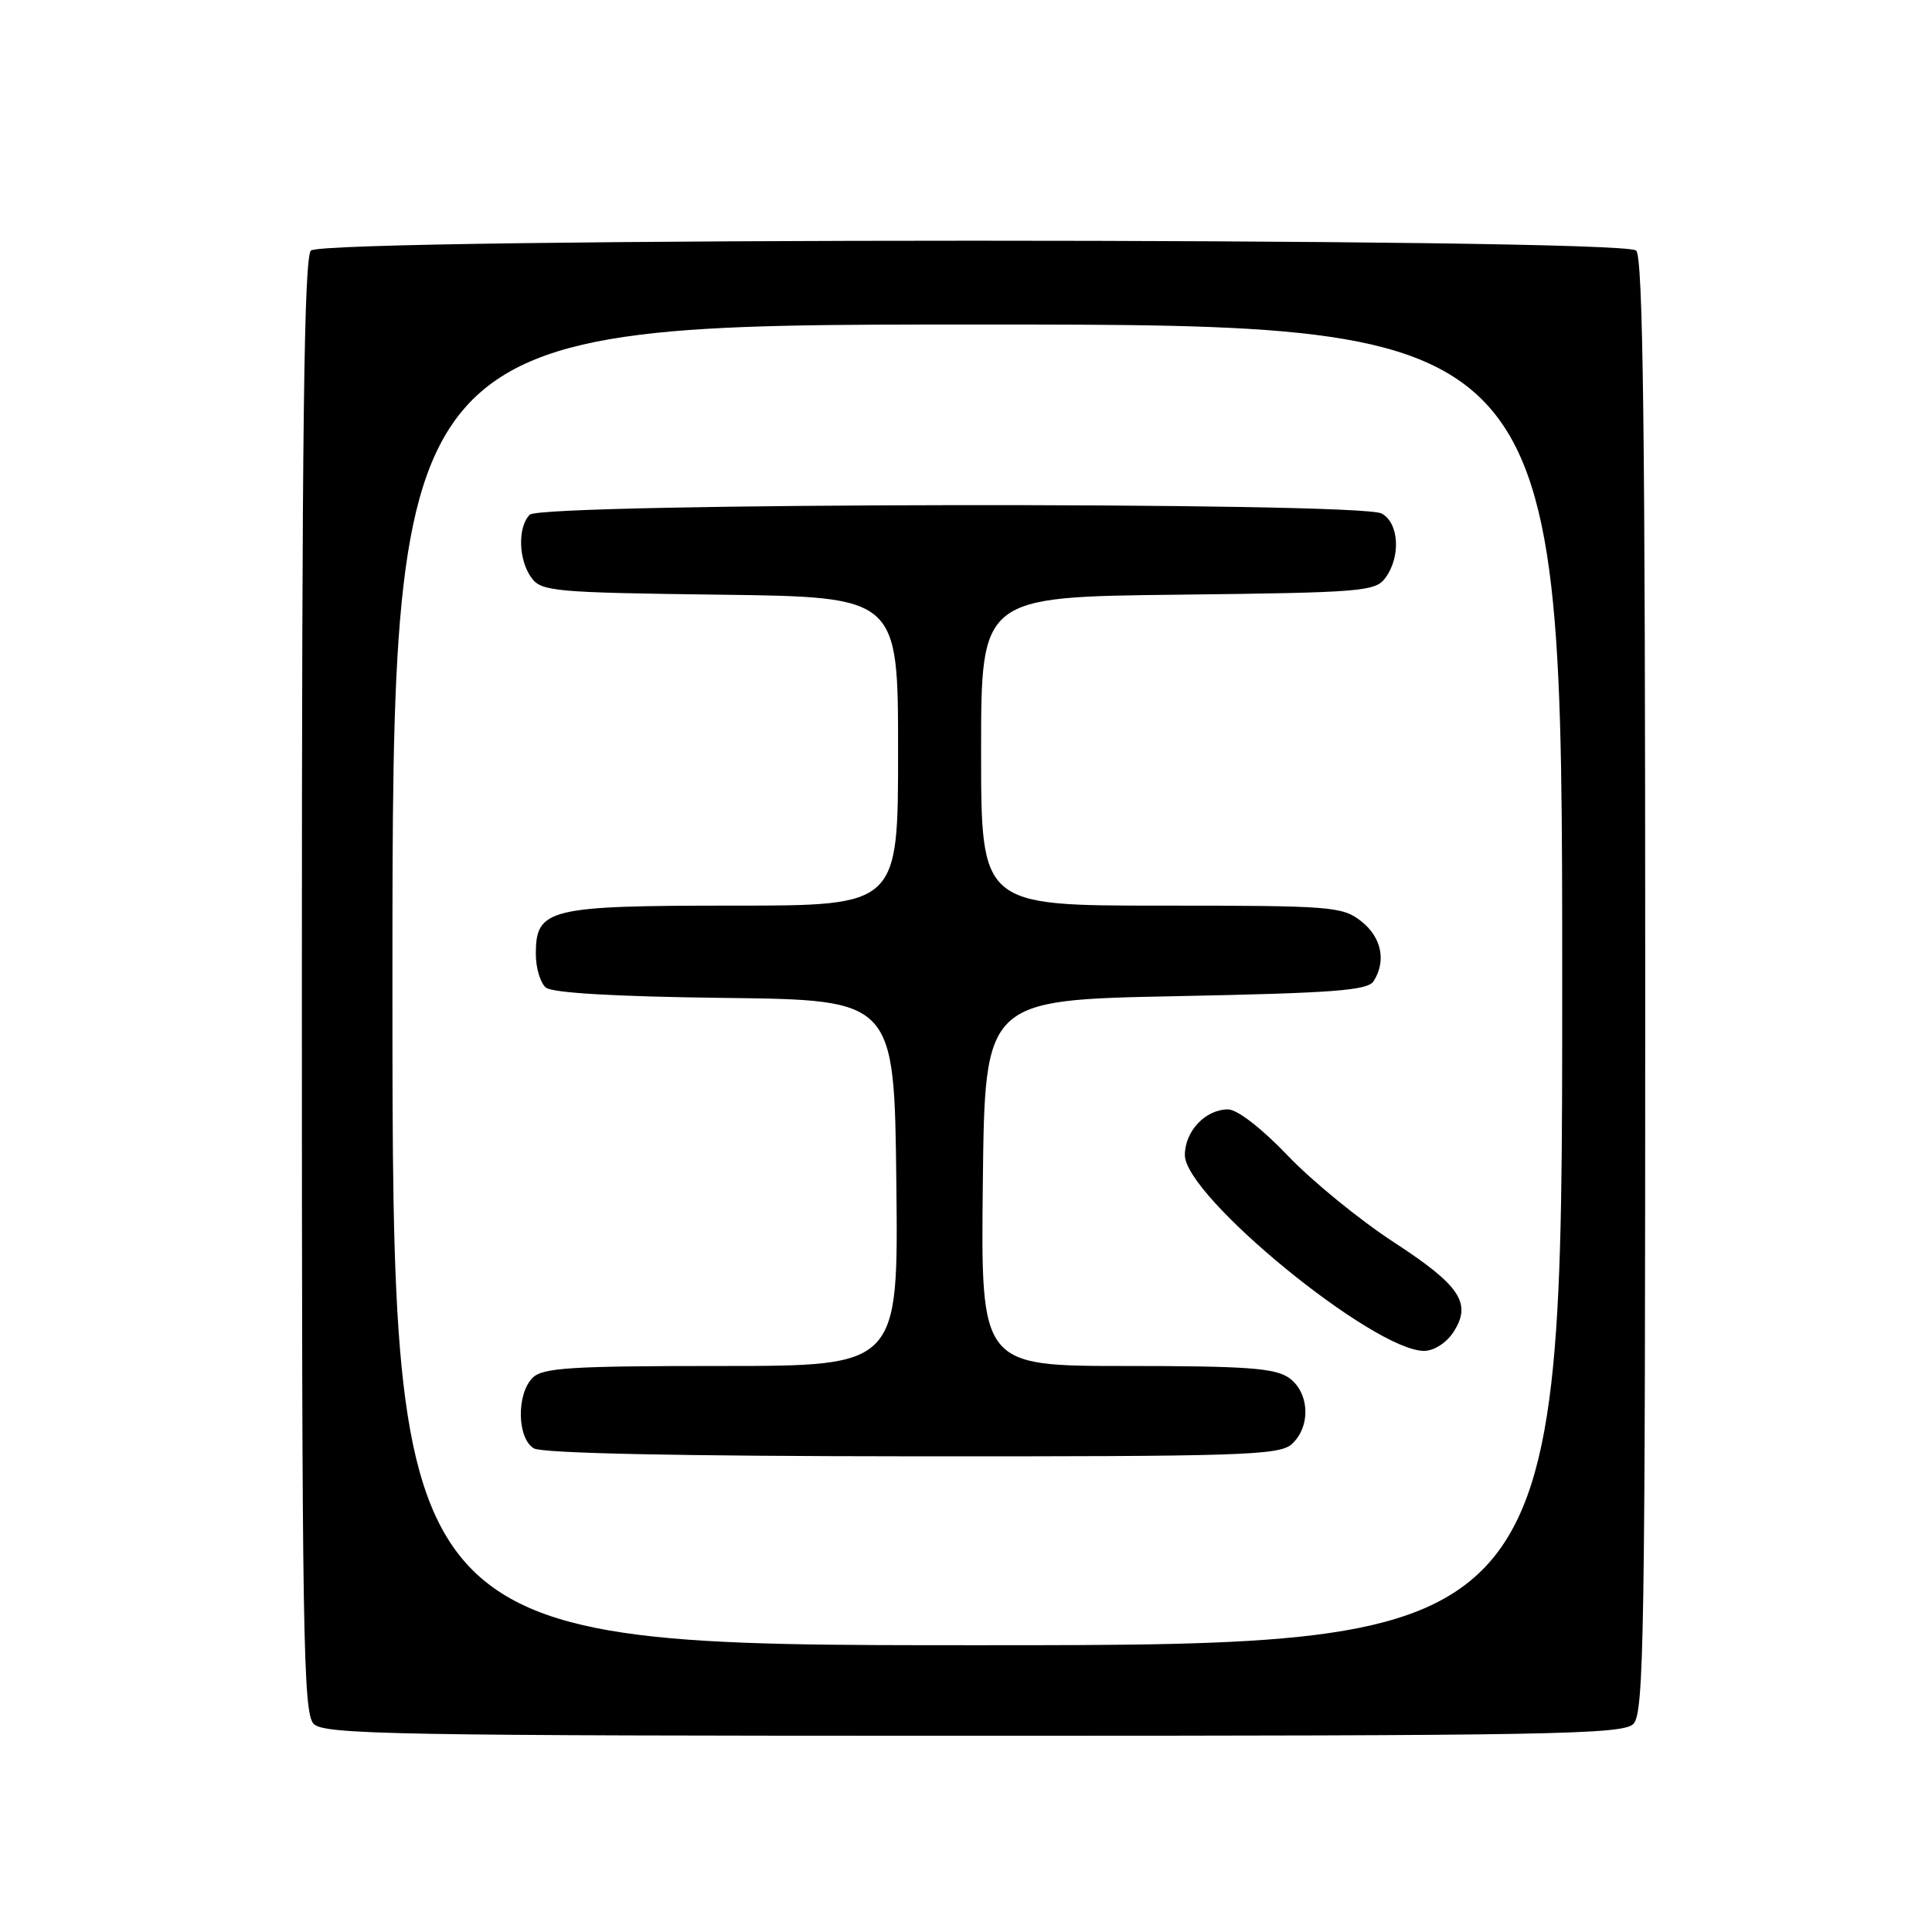 <?xml version="1.0" encoding="UTF-8" standalone="no"?>
<!DOCTYPE svg PUBLIC "-//W3C//DTD SVG 1.1//EN" "http://www.w3.org/Graphics/SVG/1.1/DTD/svg11.dtd" >
<svg xmlns="http://www.w3.org/2000/svg" xmlns:xlink="http://www.w3.org/1999/xlink" version="1.1" viewBox="0 0 256 256">
 <g >
 <path fill="currentColor"
d=" M 216.43 228.43 C 217.84 227.02 218.00 216.78 218.00 130.63 C 218.00 57.12 217.72 34.12 216.80 33.20 C 215.06 31.46 42.94 31.46 41.20 33.20 C 40.28 34.12 40.00 57.12 40.00 130.63 C 40.00 216.78 40.16 227.02 41.57 228.43 C 42.98 229.83 52.28 230.00 129.00 230.00 C 205.72 230.00 215.02 229.83 216.43 228.43 Z  M 52.00 130.50 C 52.00 43.00 52.00 43.00 129.50 43.00 C 207.00 43.00 207.00 43.00 207.00 130.50 C 207.00 218.00 207.00 218.00 129.50 218.00 C 52.00 218.00 52.00 218.00 52.00 130.50 Z  M 171.17 191.35 C 173.73 189.03 173.52 184.48 170.78 182.56 C 168.95 181.28 165.10 181.00 149.26 181.00 C 129.96 181.00 129.96 181.00 130.23 156.75 C 130.50 132.50 130.50 132.50 155.79 132.00 C 176.80 131.58 181.24 131.25 182.02 130.00 C 183.71 127.32 183.06 124.19 180.37 122.07 C 177.87 120.11 176.49 120.00 153.87 120.00 C 130.00 120.00 130.00 120.00 130.00 99.55 C 130.00 79.09 130.00 79.09 156.08 78.80 C 180.56 78.52 182.25 78.38 183.58 76.56 C 185.65 73.73 185.37 69.27 183.07 68.04 C 180.12 66.46 71.78 66.62 70.20 68.20 C 68.57 69.83 68.69 74.19 70.42 76.56 C 71.74 78.37 73.42 78.52 95.42 78.80 C 119.00 79.10 119.00 79.10 119.00 99.55 C 119.00 120.00 119.00 120.00 97.22 120.00 C 72.61 120.00 71.00 120.39 71.00 126.43 C 71.00 128.26 71.60 130.25 72.33 130.86 C 73.19 131.57 81.59 132.06 96.08 132.23 C 118.50 132.50 118.50 132.50 118.77 156.75 C 119.04 181.00 119.04 181.00 95.59 181.00 C 75.61 181.00 71.91 181.23 70.57 182.57 C 68.41 184.73 68.52 190.62 70.75 191.92 C 71.87 192.57 89.90 192.95 120.92 192.97 C 164.60 193.00 169.52 192.84 171.17 191.35 Z  M 192.56 176.55 C 195.08 172.71 193.52 170.35 184.67 164.59 C 180.18 161.66 173.86 156.51 170.64 153.13 C 167.17 149.50 163.94 147.00 162.72 147.00 C 159.73 147.00 157.00 149.89 157.00 153.05 C 157.00 158.53 182.01 179.00 188.70 179.00 C 189.99 179.00 191.64 177.95 192.56 176.55 Z "/>
</g>
</svg>